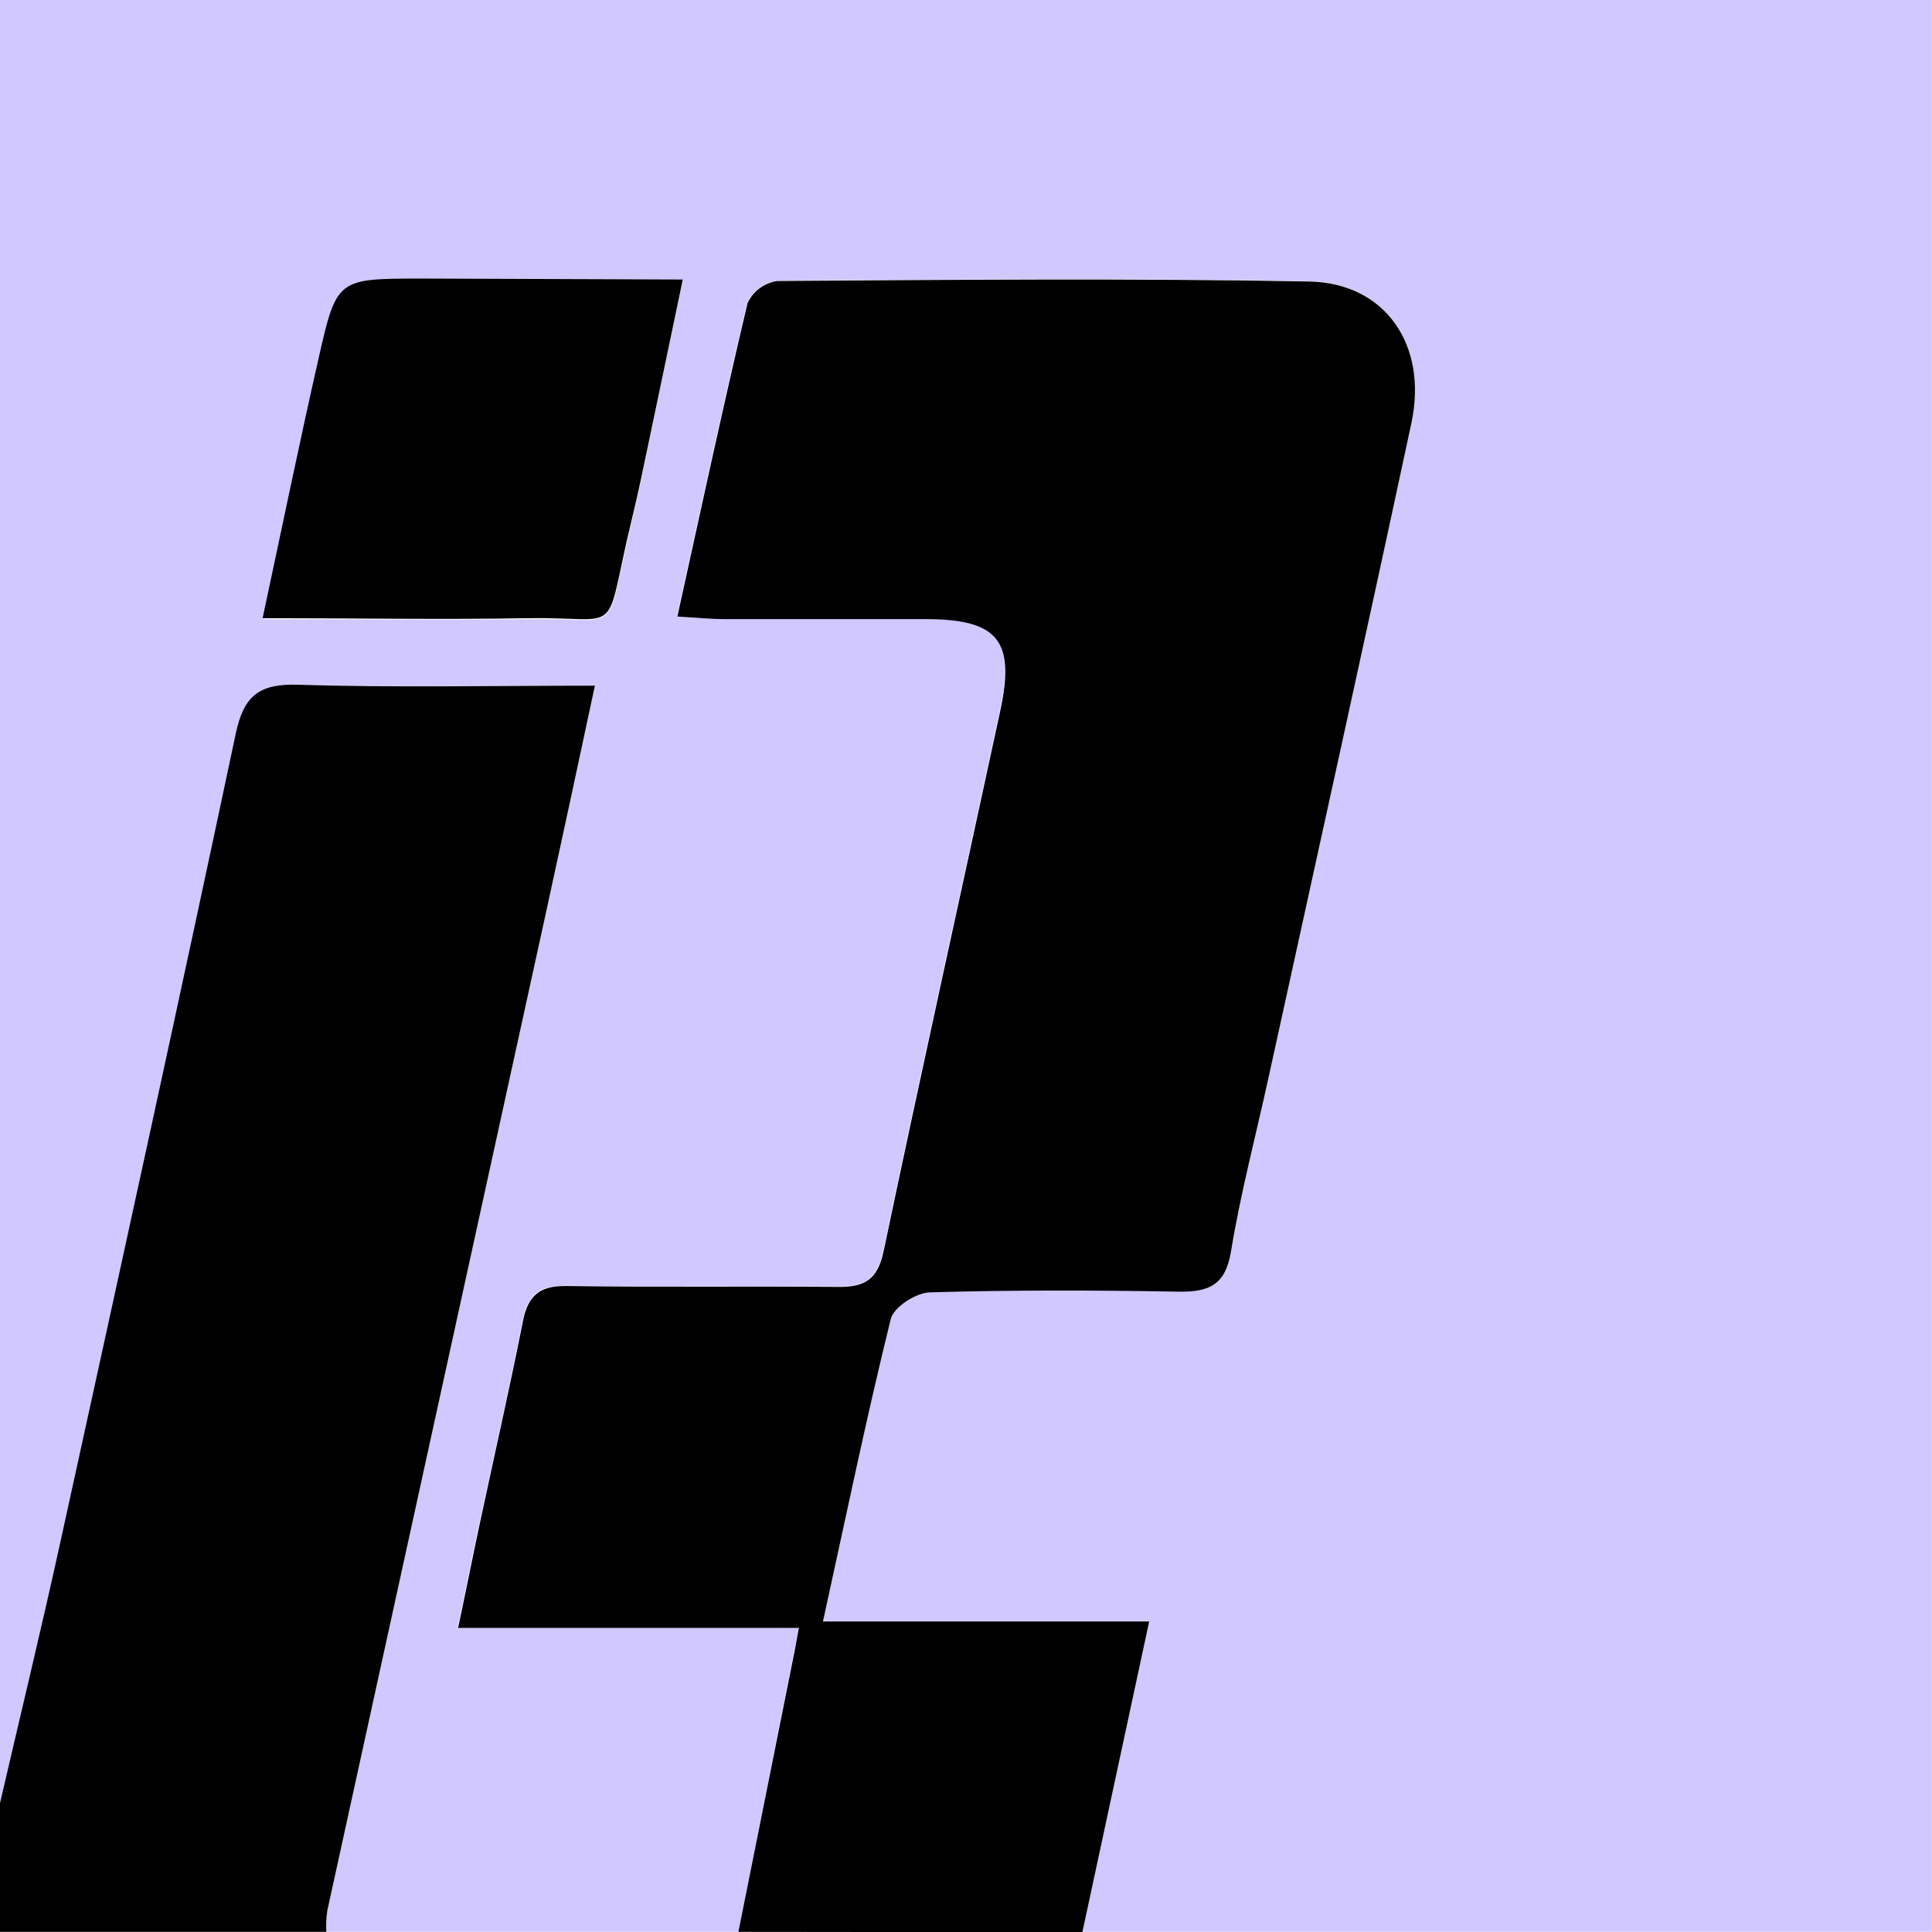 <svg width="27" height="27" viewBox="0 0 27 27" fill="none" xmlns="http://www.w3.org/2000/svg">
<path d="M0 25.198V0H26.998V26.998H15.119C15.422 25.586 15.726 24.174 16.053 22.655H11.494C11.817 21.183 12.103 19.798 12.442 18.427C12.483 18.263 12.795 18.067 12.985 18.056C14.143 18.023 15.304 18.026 16.465 18.047C16.889 18.054 17.119 17.954 17.196 17.485C17.329 16.68 17.539 15.887 17.714 15.085C18.385 12.025 19.062 8.966 19.718 5.905C19.95 4.825 19.358 3.95 18.293 3.93C15.815 3.883 13.336 3.906 10.853 3.922C10.765 3.936 10.681 3.97 10.609 4.024C10.537 4.077 10.48 4.147 10.442 4.227C10.102 5.658 9.794 7.095 9.459 8.612C9.732 8.627 9.924 8.647 10.115 8.648C11.055 8.648 11.994 8.648 12.934 8.648C13.942 8.648 14.184 8.946 13.97 9.936C13.428 12.456 12.87 14.964 12.341 17.483C12.256 17.885 12.071 17.987 11.691 17.981C10.431 17.963 9.171 17.981 7.912 17.967C7.544 17.967 7.373 18.087 7.303 18.454C7.119 19.394 6.905 20.328 6.703 21.264C6.605 21.721 6.513 22.178 6.395 22.745H11.159C11.128 22.921 11.115 22.997 11.099 23.073L10.319 26.998H4.56C4.555 26.898 4.56 26.799 4.574 26.7C5.588 22.061 6.604 17.425 7.621 12.793C7.849 11.749 8.072 10.704 8.314 9.58C6.874 9.58 5.517 9.609 4.164 9.567C3.618 9.55 3.405 9.722 3.293 10.257C2.492 14.039 1.662 17.819 0.833 21.598C0.569 22.798 0.278 23.998 0 25.198ZM9.543 3.906H5.88C4.723 3.906 4.711 3.906 4.46 5.01C4.192 6.19 3.949 7.378 3.675 8.653C4.97 8.653 6.184 8.669 7.395 8.653C8.656 8.631 8.464 8.92 8.764 7.573C8.829 7.281 8.9 6.991 8.962 6.698C9.148 5.799 9.333 4.909 9.543 3.906Z" fill="#D0C8FF"/>
<path d="M10.319 26.998L11.104 23.078C11.119 23.002 11.132 22.925 11.164 22.75H6.402C6.522 22.183 6.612 21.725 6.71 21.268C6.91 20.332 7.123 19.399 7.309 18.459C7.38 18.099 7.549 17.967 7.919 17.972C9.179 17.99 10.439 17.972 11.697 17.985C12.078 17.991 12.263 17.889 12.348 17.487C12.877 14.968 13.435 12.456 13.977 9.941C14.191 8.951 13.948 8.655 12.941 8.652C12.001 8.652 11.062 8.652 10.122 8.652C9.931 8.652 9.739 8.632 9.466 8.616C9.8 7.1 10.109 5.662 10.448 4.232C10.487 4.151 10.544 4.081 10.616 4.028C10.688 3.975 10.772 3.94 10.86 3.927C13.338 3.91 15.817 3.888 18.299 3.934C19.363 3.955 19.956 4.827 19.725 5.909C19.069 8.972 18.392 12.029 17.721 15.09C17.546 15.888 17.336 16.681 17.203 17.49C17.126 17.959 16.895 18.058 16.472 18.051C15.313 18.031 14.152 18.027 12.992 18.061C12.801 18.067 12.489 18.267 12.449 18.432C12.11 19.803 11.823 21.192 11.501 22.66H16.06C15.733 24.179 15.429 25.59 15.126 27.003L10.319 26.998Z" fill="black"/>
<path d="M0 25.198C0.278 23.998 0.569 22.798 0.833 21.598C1.662 17.821 2.492 14.039 3.293 10.259C3.405 9.724 3.618 9.552 4.164 9.569C5.517 9.611 6.872 9.582 8.314 9.582C8.074 10.707 7.849 11.752 7.621 12.796C6.605 17.431 5.59 22.066 4.574 26.703C4.56 26.8 4.555 26.899 4.56 26.998H0V25.198Z" fill="black"/>
<path d="M9.542 3.906C9.332 4.909 9.147 5.799 8.959 6.69C8.897 6.982 8.826 7.273 8.759 7.559C8.459 8.911 8.651 8.621 7.39 8.639C6.177 8.661 4.962 8.639 3.67 8.639C3.943 7.365 4.187 6.177 4.455 4.996C4.705 3.894 4.717 3.895 5.874 3.893L9.542 3.906Z" fill="black"/>
</svg>

